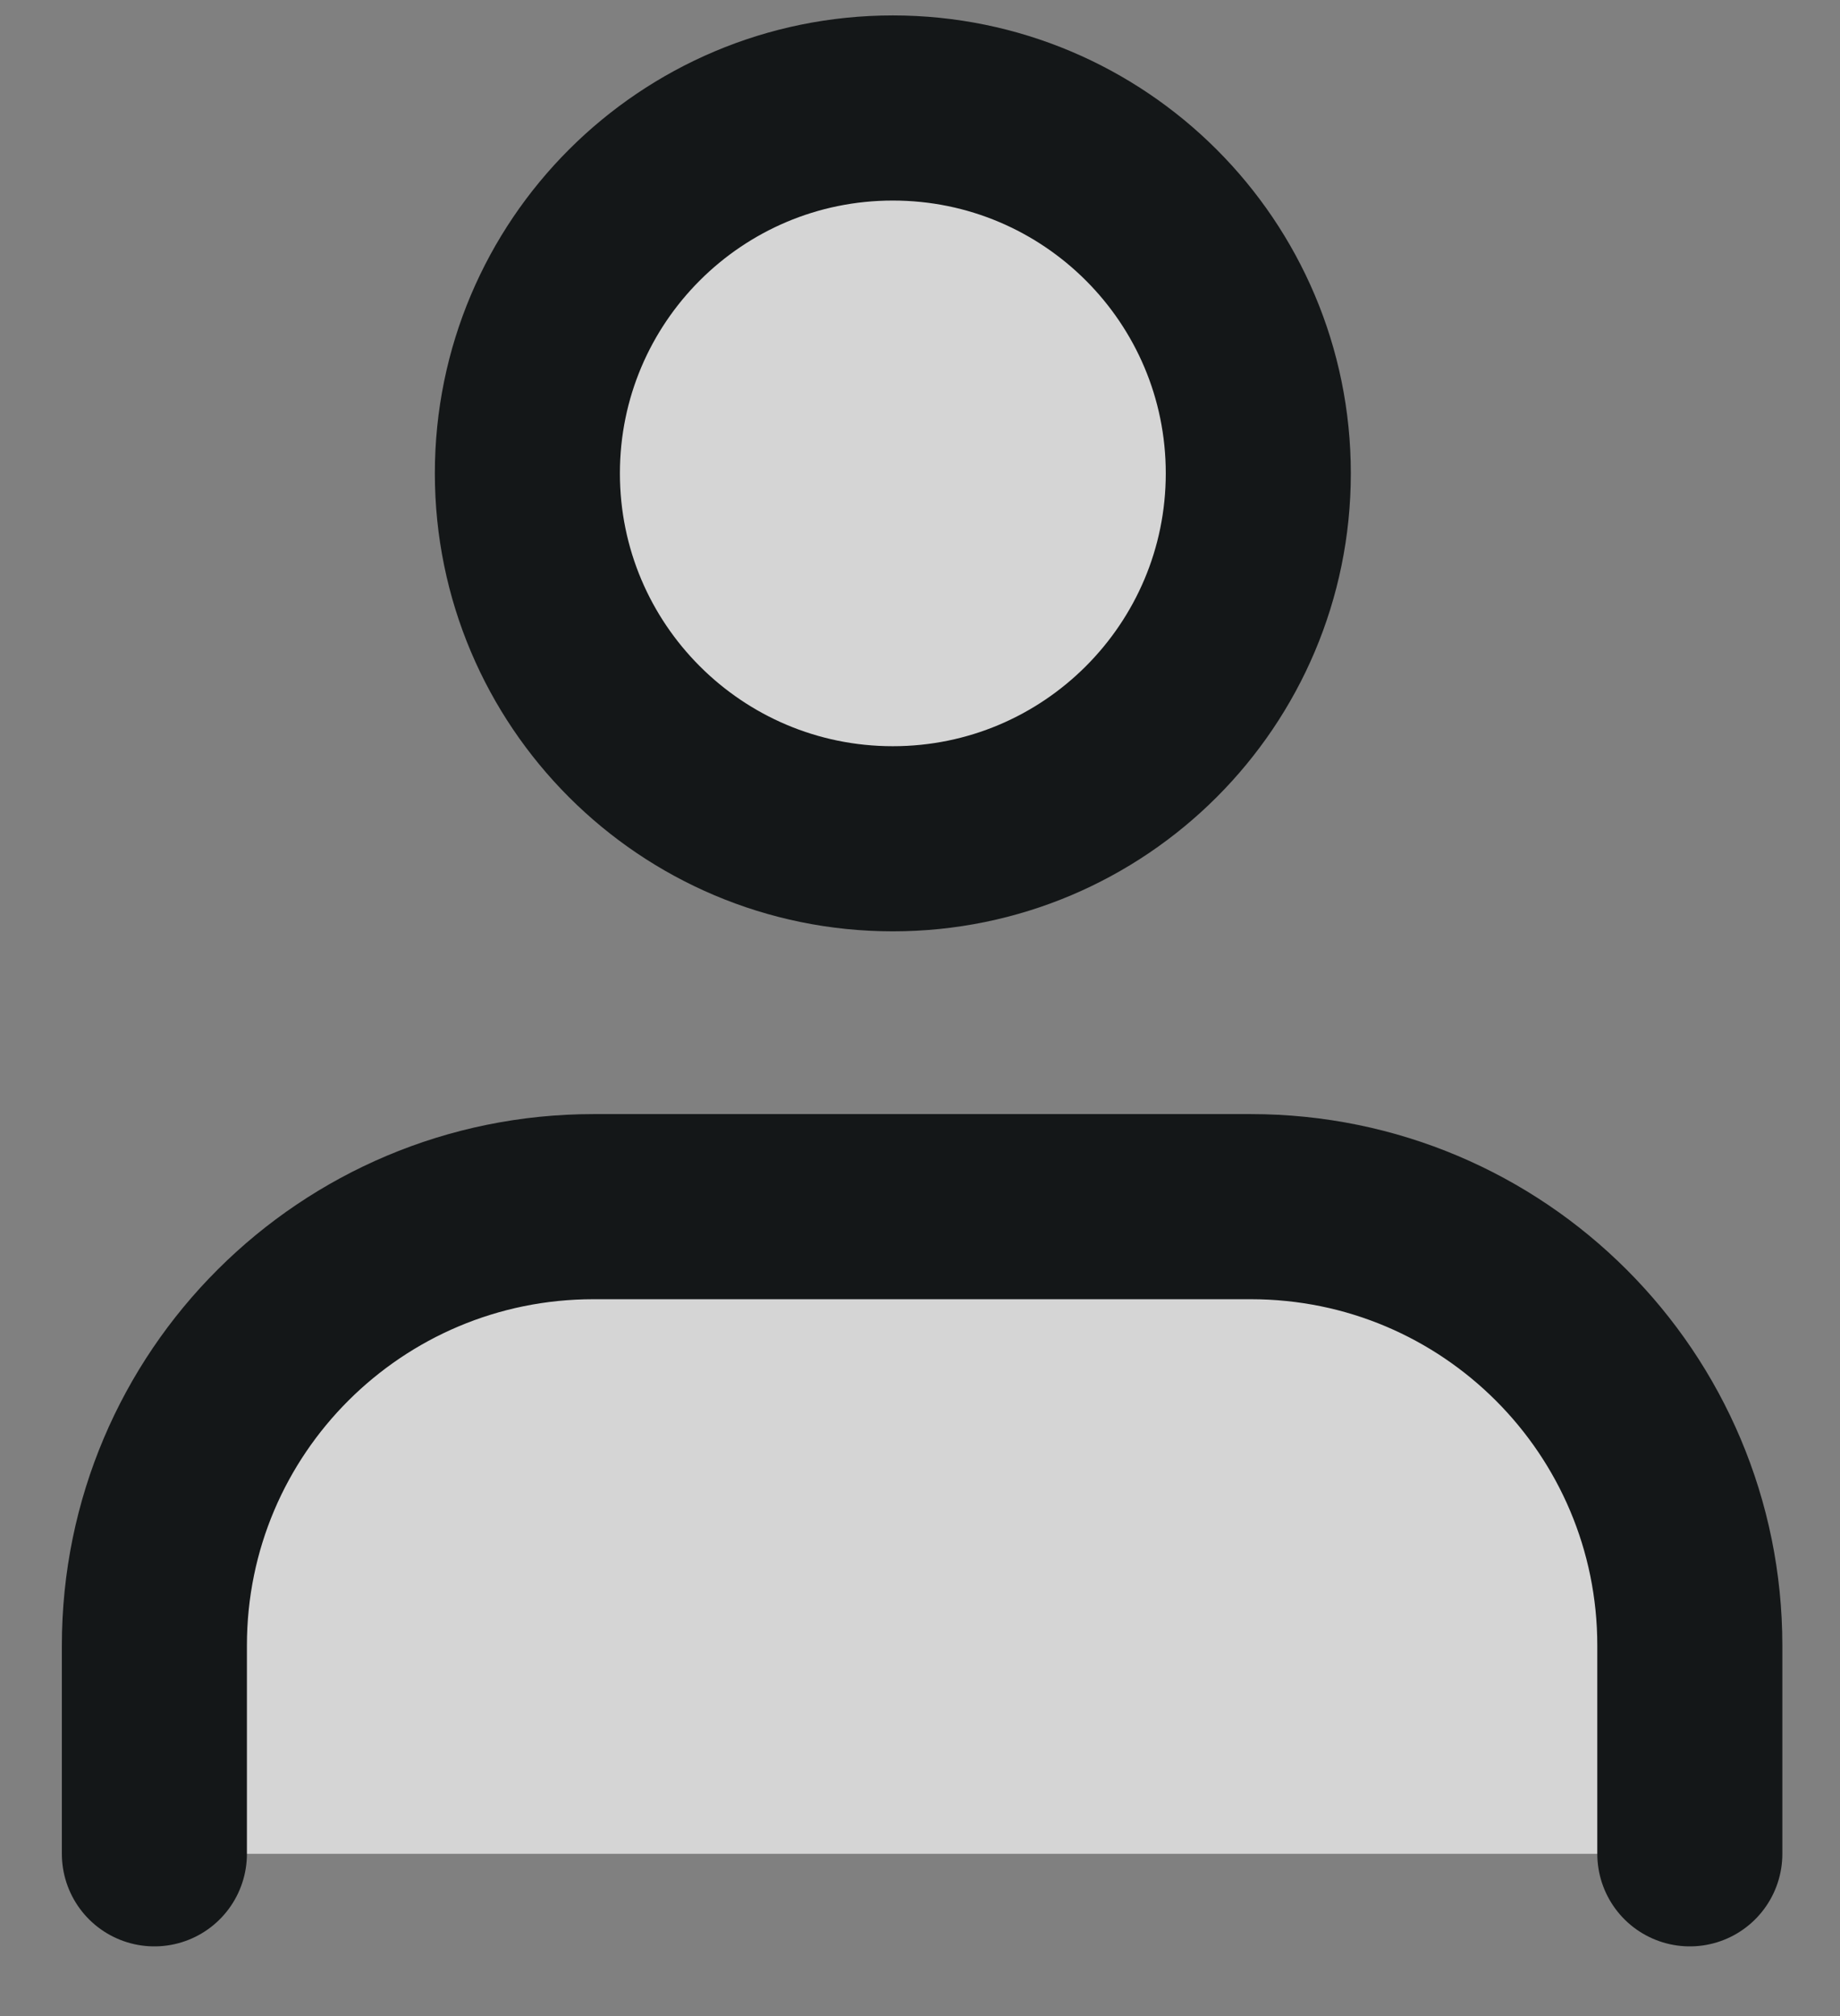 <svg width="21" height="23" viewBox="0 0 21 23" fill="none" xmlns="http://www.w3.org/2000/svg">
<rect x="0" y="0" width="21" height="23" fill="#808080" stroke="none"/>
<path d="M10.19 9.569C12.493 9.569 14.361 7.702 14.361 5.4C14.361 3.098 12.493 1.232 10.19 1.232C7.886 1.232 6.019 3.098 6.019 5.4C6.019 7.702 7.886 9.569 10.19 9.569Z" fill="white" fill-opacity="0.67" stroke="#141718" stroke-width="2.112" stroke-linecap="round" stroke-linejoin="round"/>
<path d="M1.762 21.149V18.773C1.762 15.999 4.012 13.766 6.773 13.766H14.275C17.051 13.766 19.286 16.013 19.286 18.773V21.149" fill="white" fill-opacity="0.67"/>
<path d="M1.762 21.149V18.773C1.762 15.999 4.012 13.766 6.773 13.766H14.275C17.051 13.766 19.286 16.013 19.286 18.773V21.149" stroke="#141718" stroke-width="2.112" stroke-linecap="round" stroke-linejoin="round"/>
</svg>
